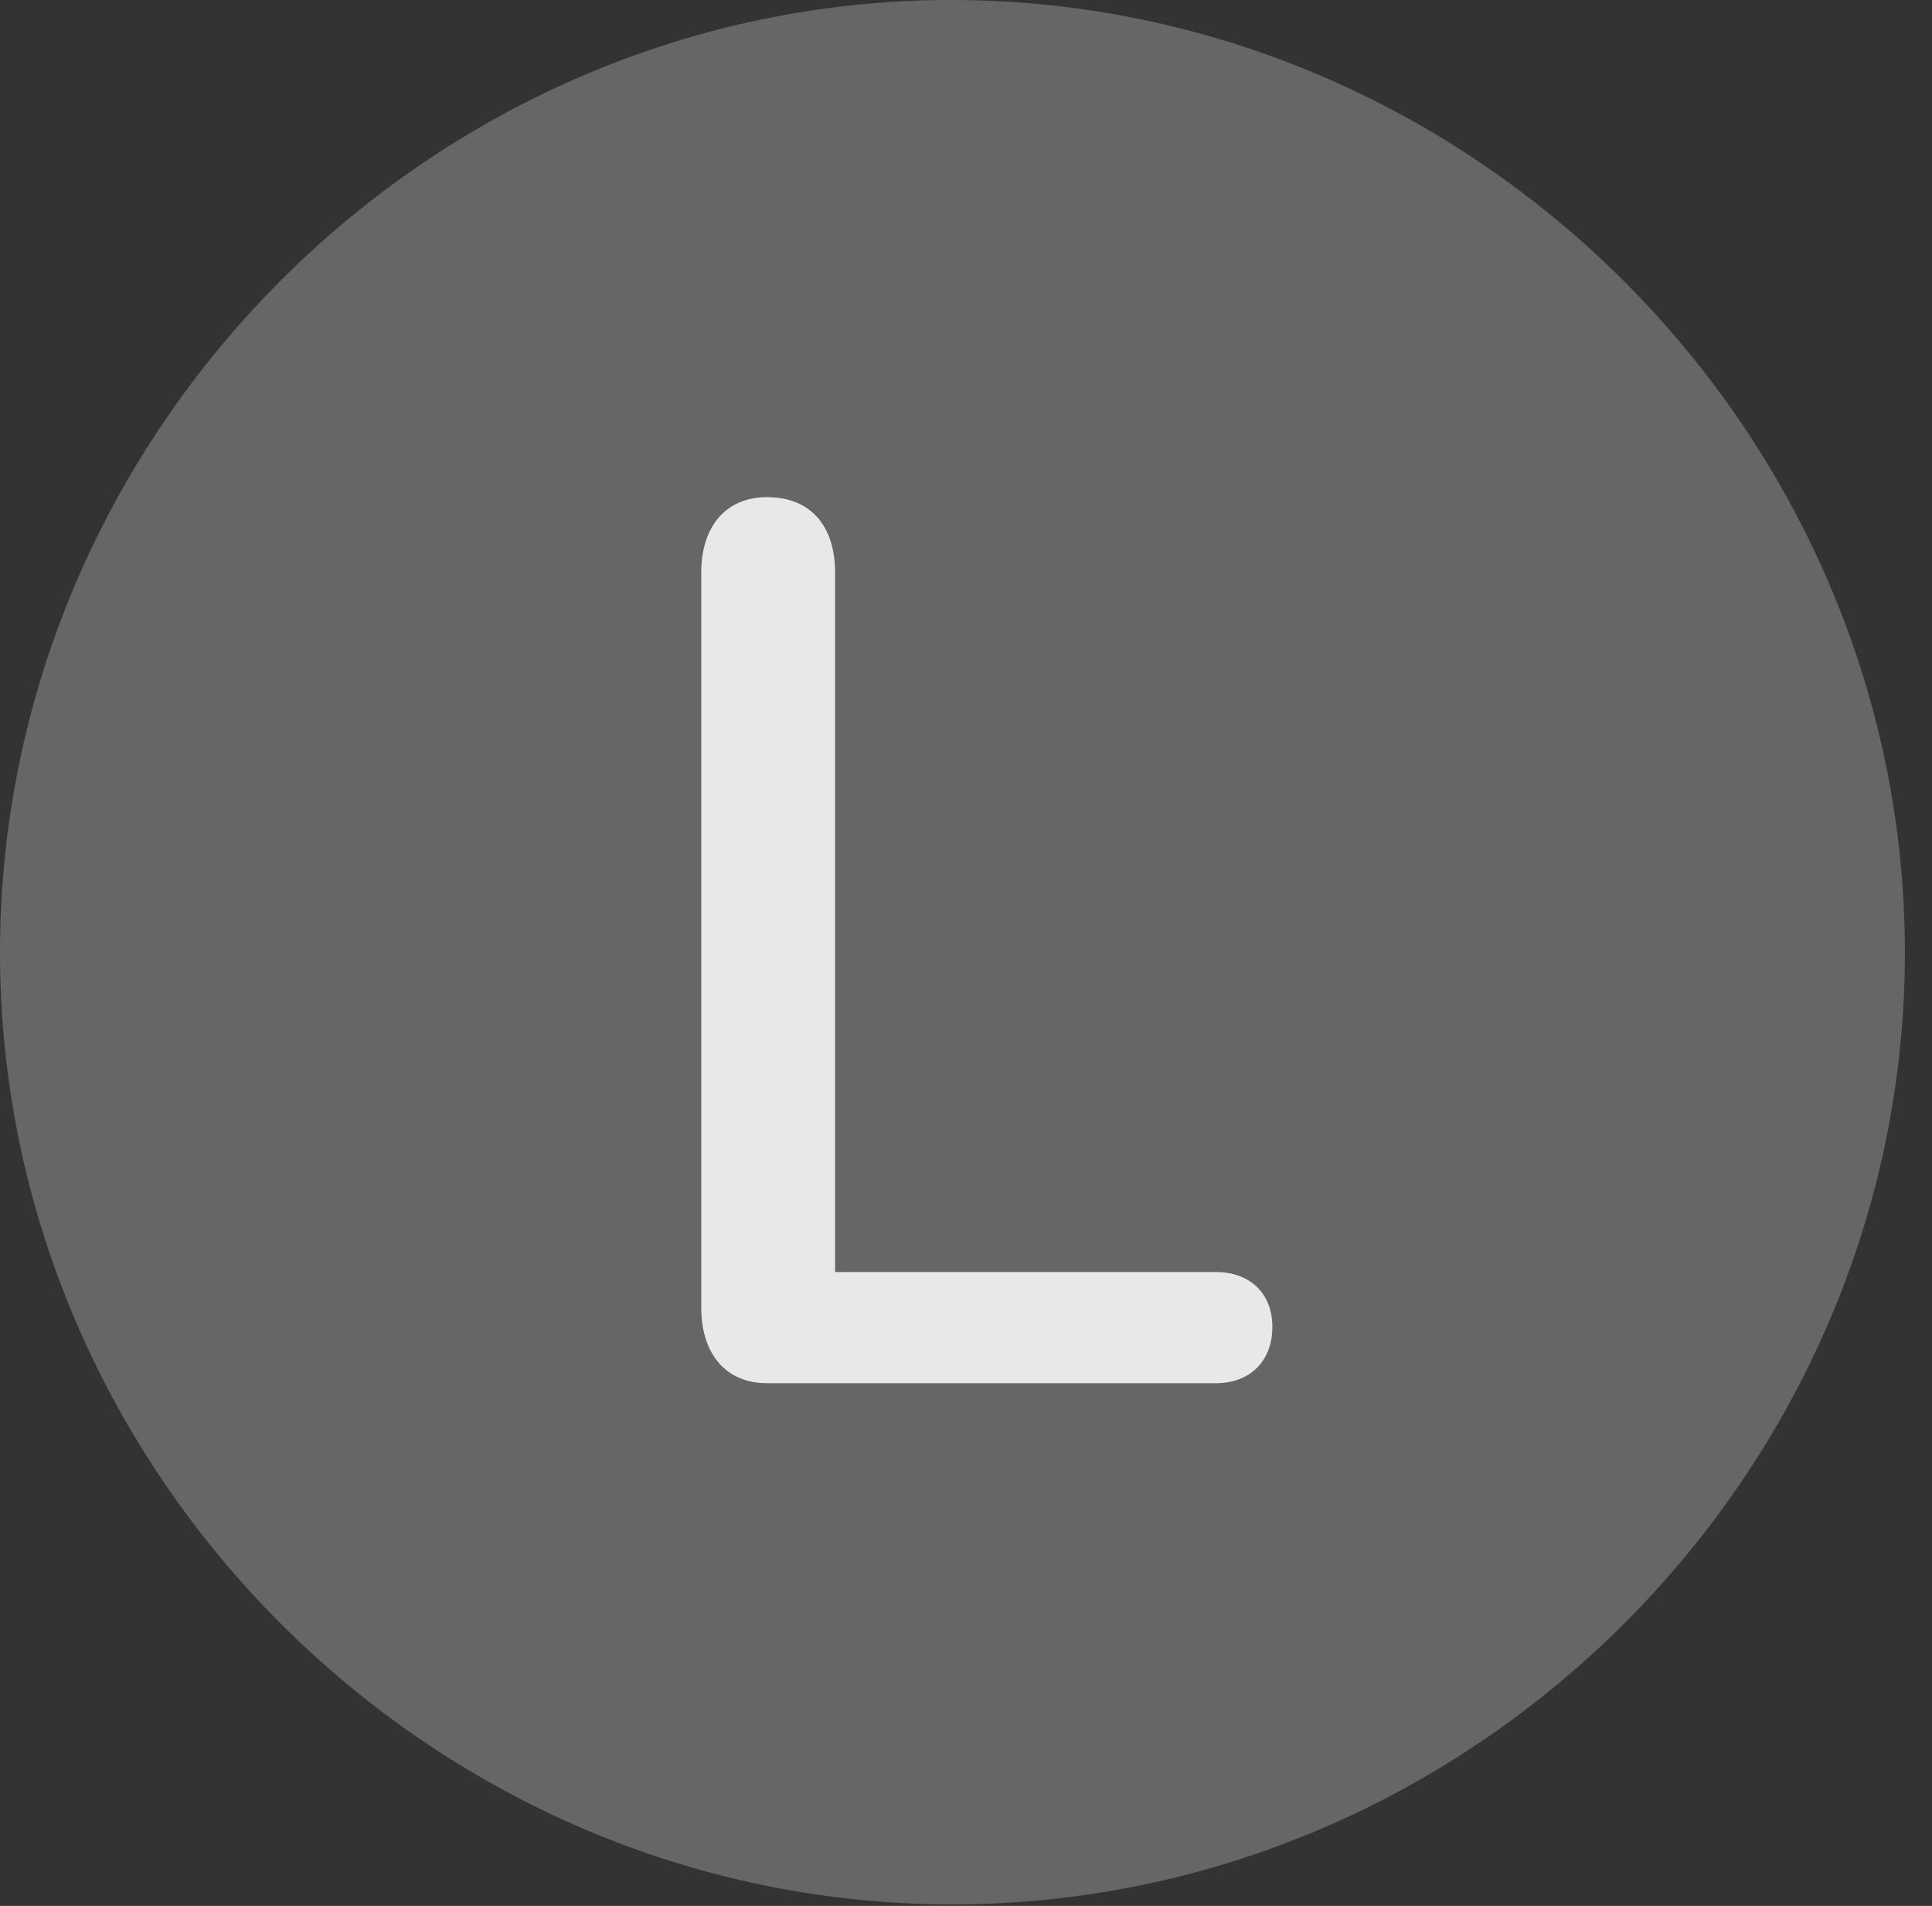 <?xml version="1.0" encoding="UTF-8"?>
<!--Generator: Apple Native CoreSVG 232.5-->
<!DOCTYPE svg
PUBLIC "-//W3C//DTD SVG 1.1//EN"
       "http://www.w3.org/Graphics/SVG/1.1/DTD/svg11.dtd">
<svg version="1.1" xmlns="http://www.w3.org/2000/svg" xmlns:xlink="http://www.w3.org/1999/xlink" width="25.801" height="25.459">
 <rect width="100%" height="100%" fill="#333333" stroke="none"/>
 <g>
  <rect height="25.459" opacity="0" width="25.801" x="0" y="0"/>
  <path d="M12.715 25.439C19.678 25.439 25.439 19.678 25.439 12.725C25.439 5.762 19.668 0 12.705 0C5.752 0 0 5.762 0 12.725C0 19.678 5.762 25.439 12.715 25.439Z" fill="#ffffff" fill-opacity="0.25"/>
  <path d="M10.244 18.477C9.678 18.477 9.365 18.066 9.365 17.471L9.365 7.646C9.365 7.051 9.678 6.641 10.244 6.641C10.83 6.641 11.152 7.031 11.152 7.646L11.152 16.992L16.24 16.992C16.68 16.992 16.992 17.266 16.992 17.725C16.992 18.184 16.689 18.477 16.24 18.477Z" fill="#ffffff" fill-opacity="0.85"/>
 </g>
</svg>
